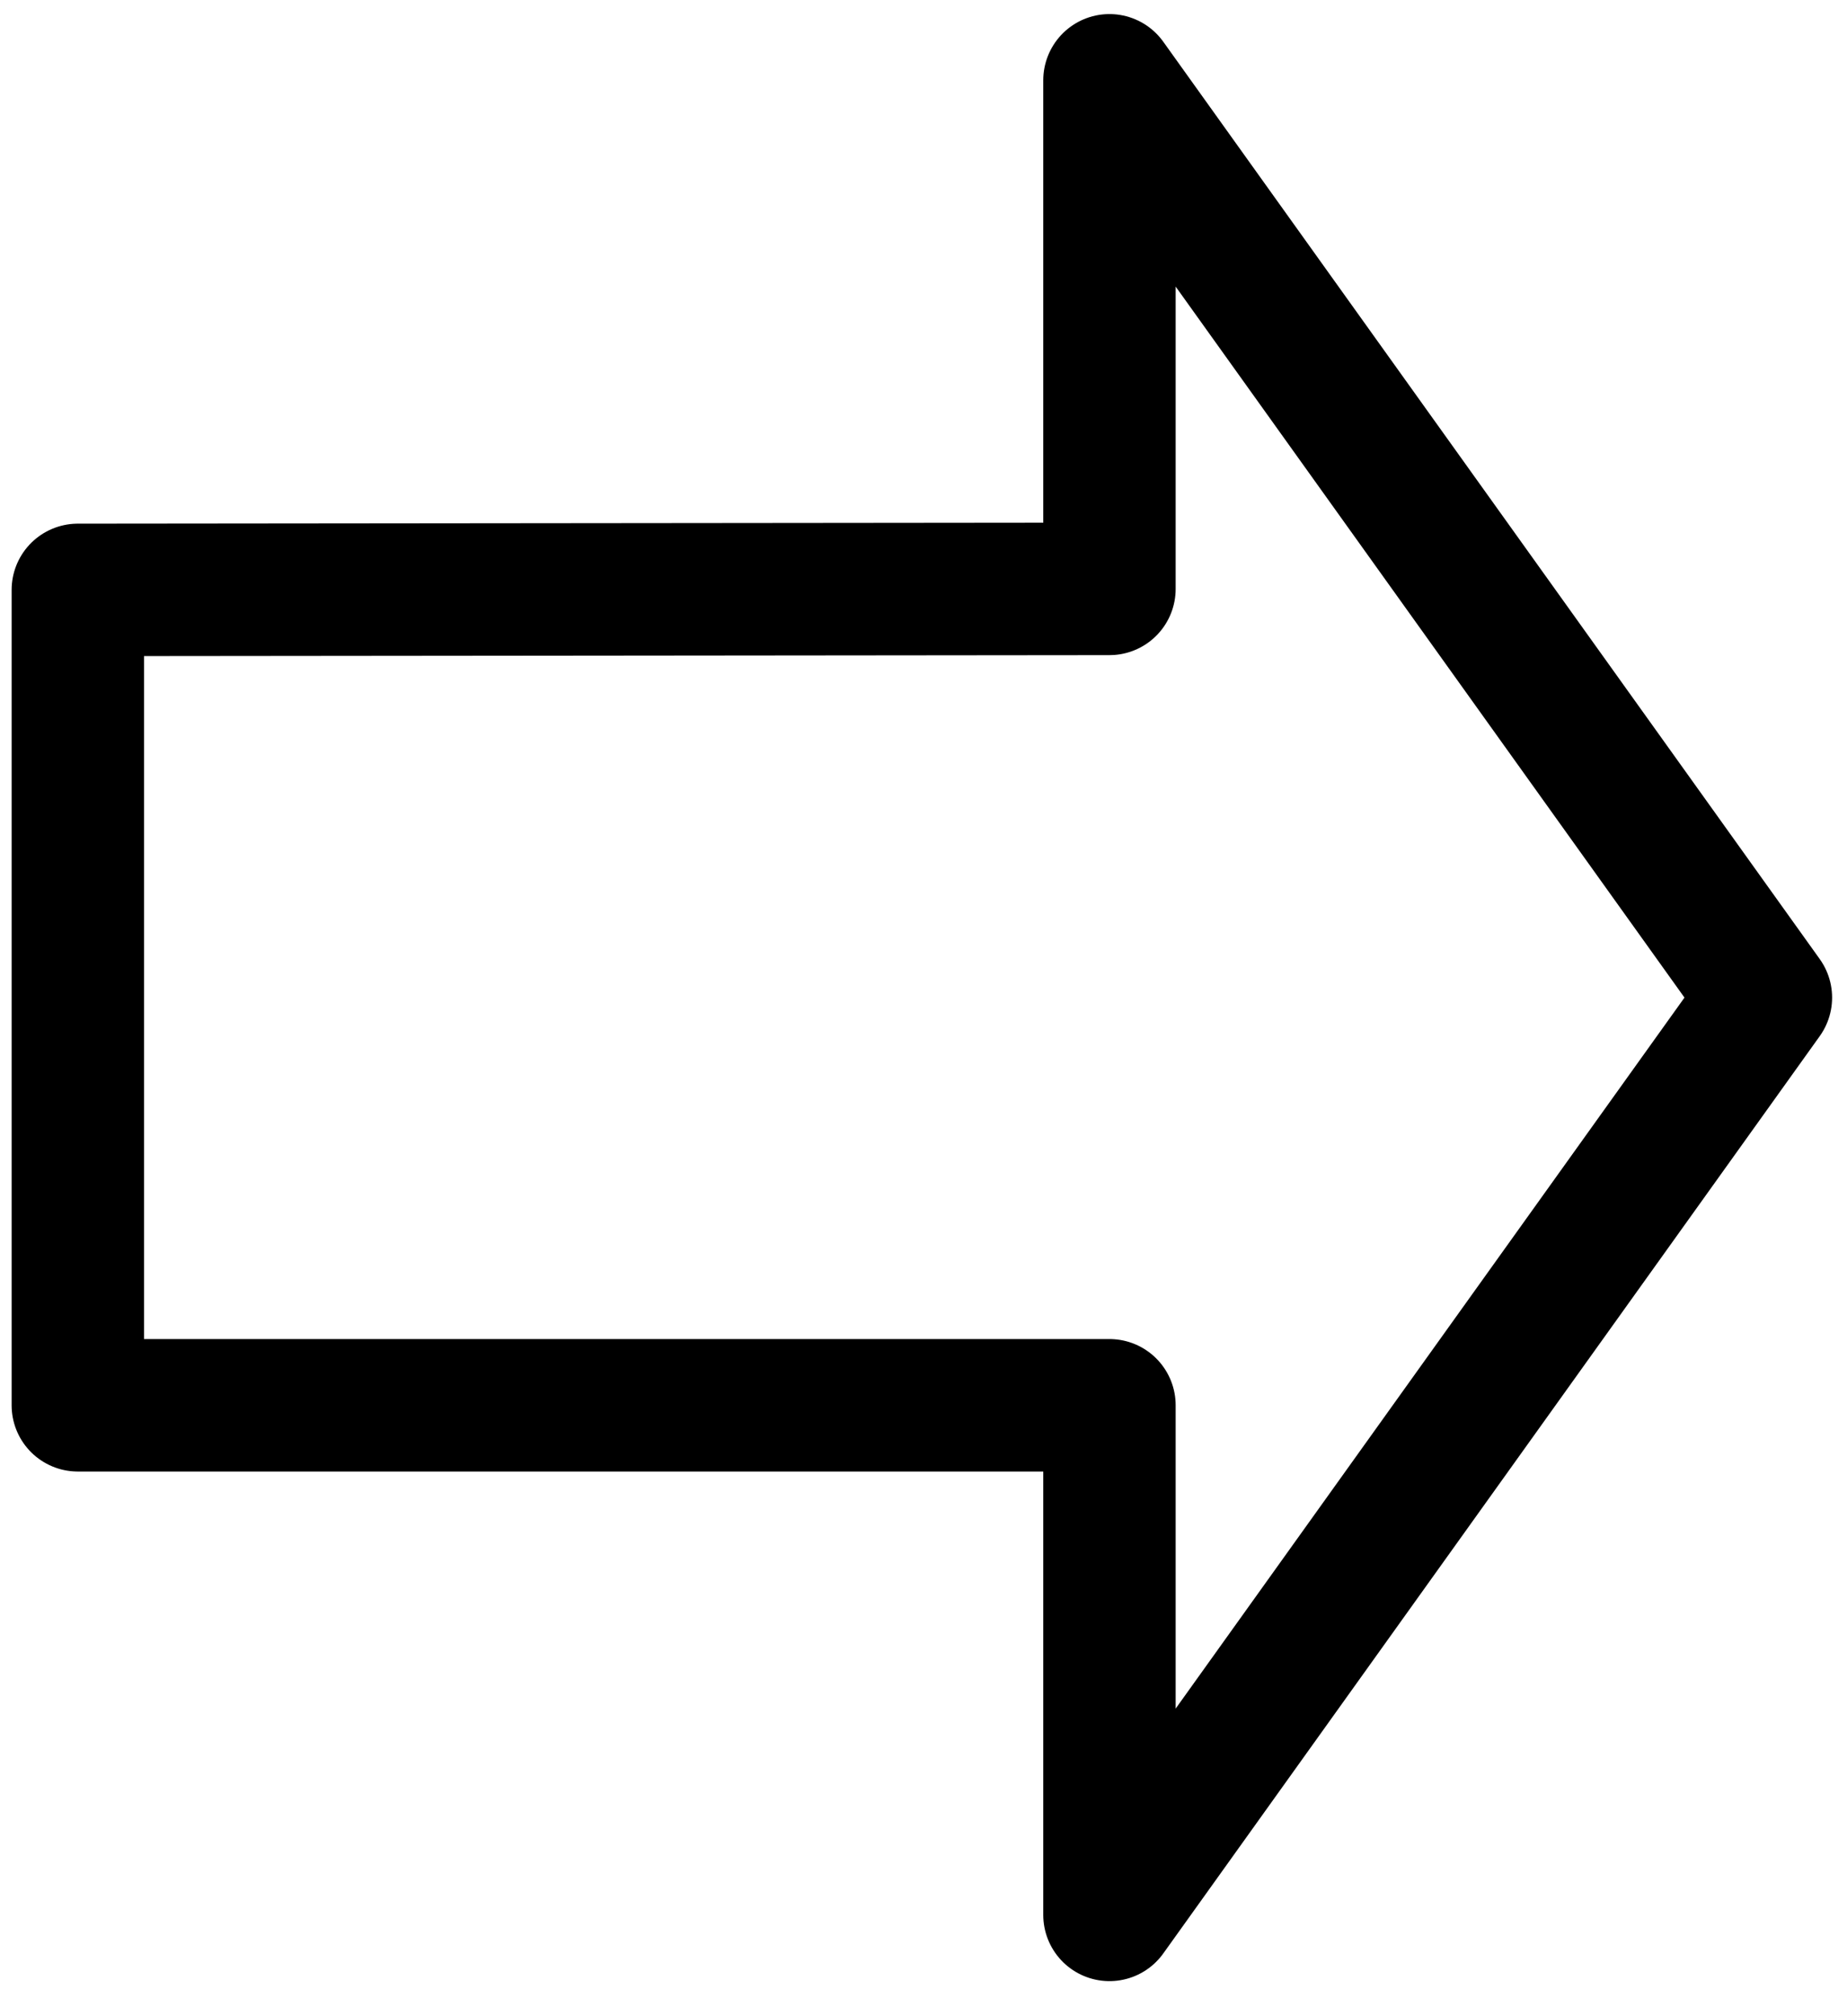<svg width="22" height="24" viewBox="0 0 22 24" fill="none" xmlns="http://www.w3.org/2000/svg">
<path d="M21.034 11.875L13.215 0.956V7.01L0.927 7.022V16.728H13.215V22.794L21.034 11.875Z" stroke="black" stroke-width="1.577" stroke-linecap="round" stroke-linejoin="round"/>
</svg>
